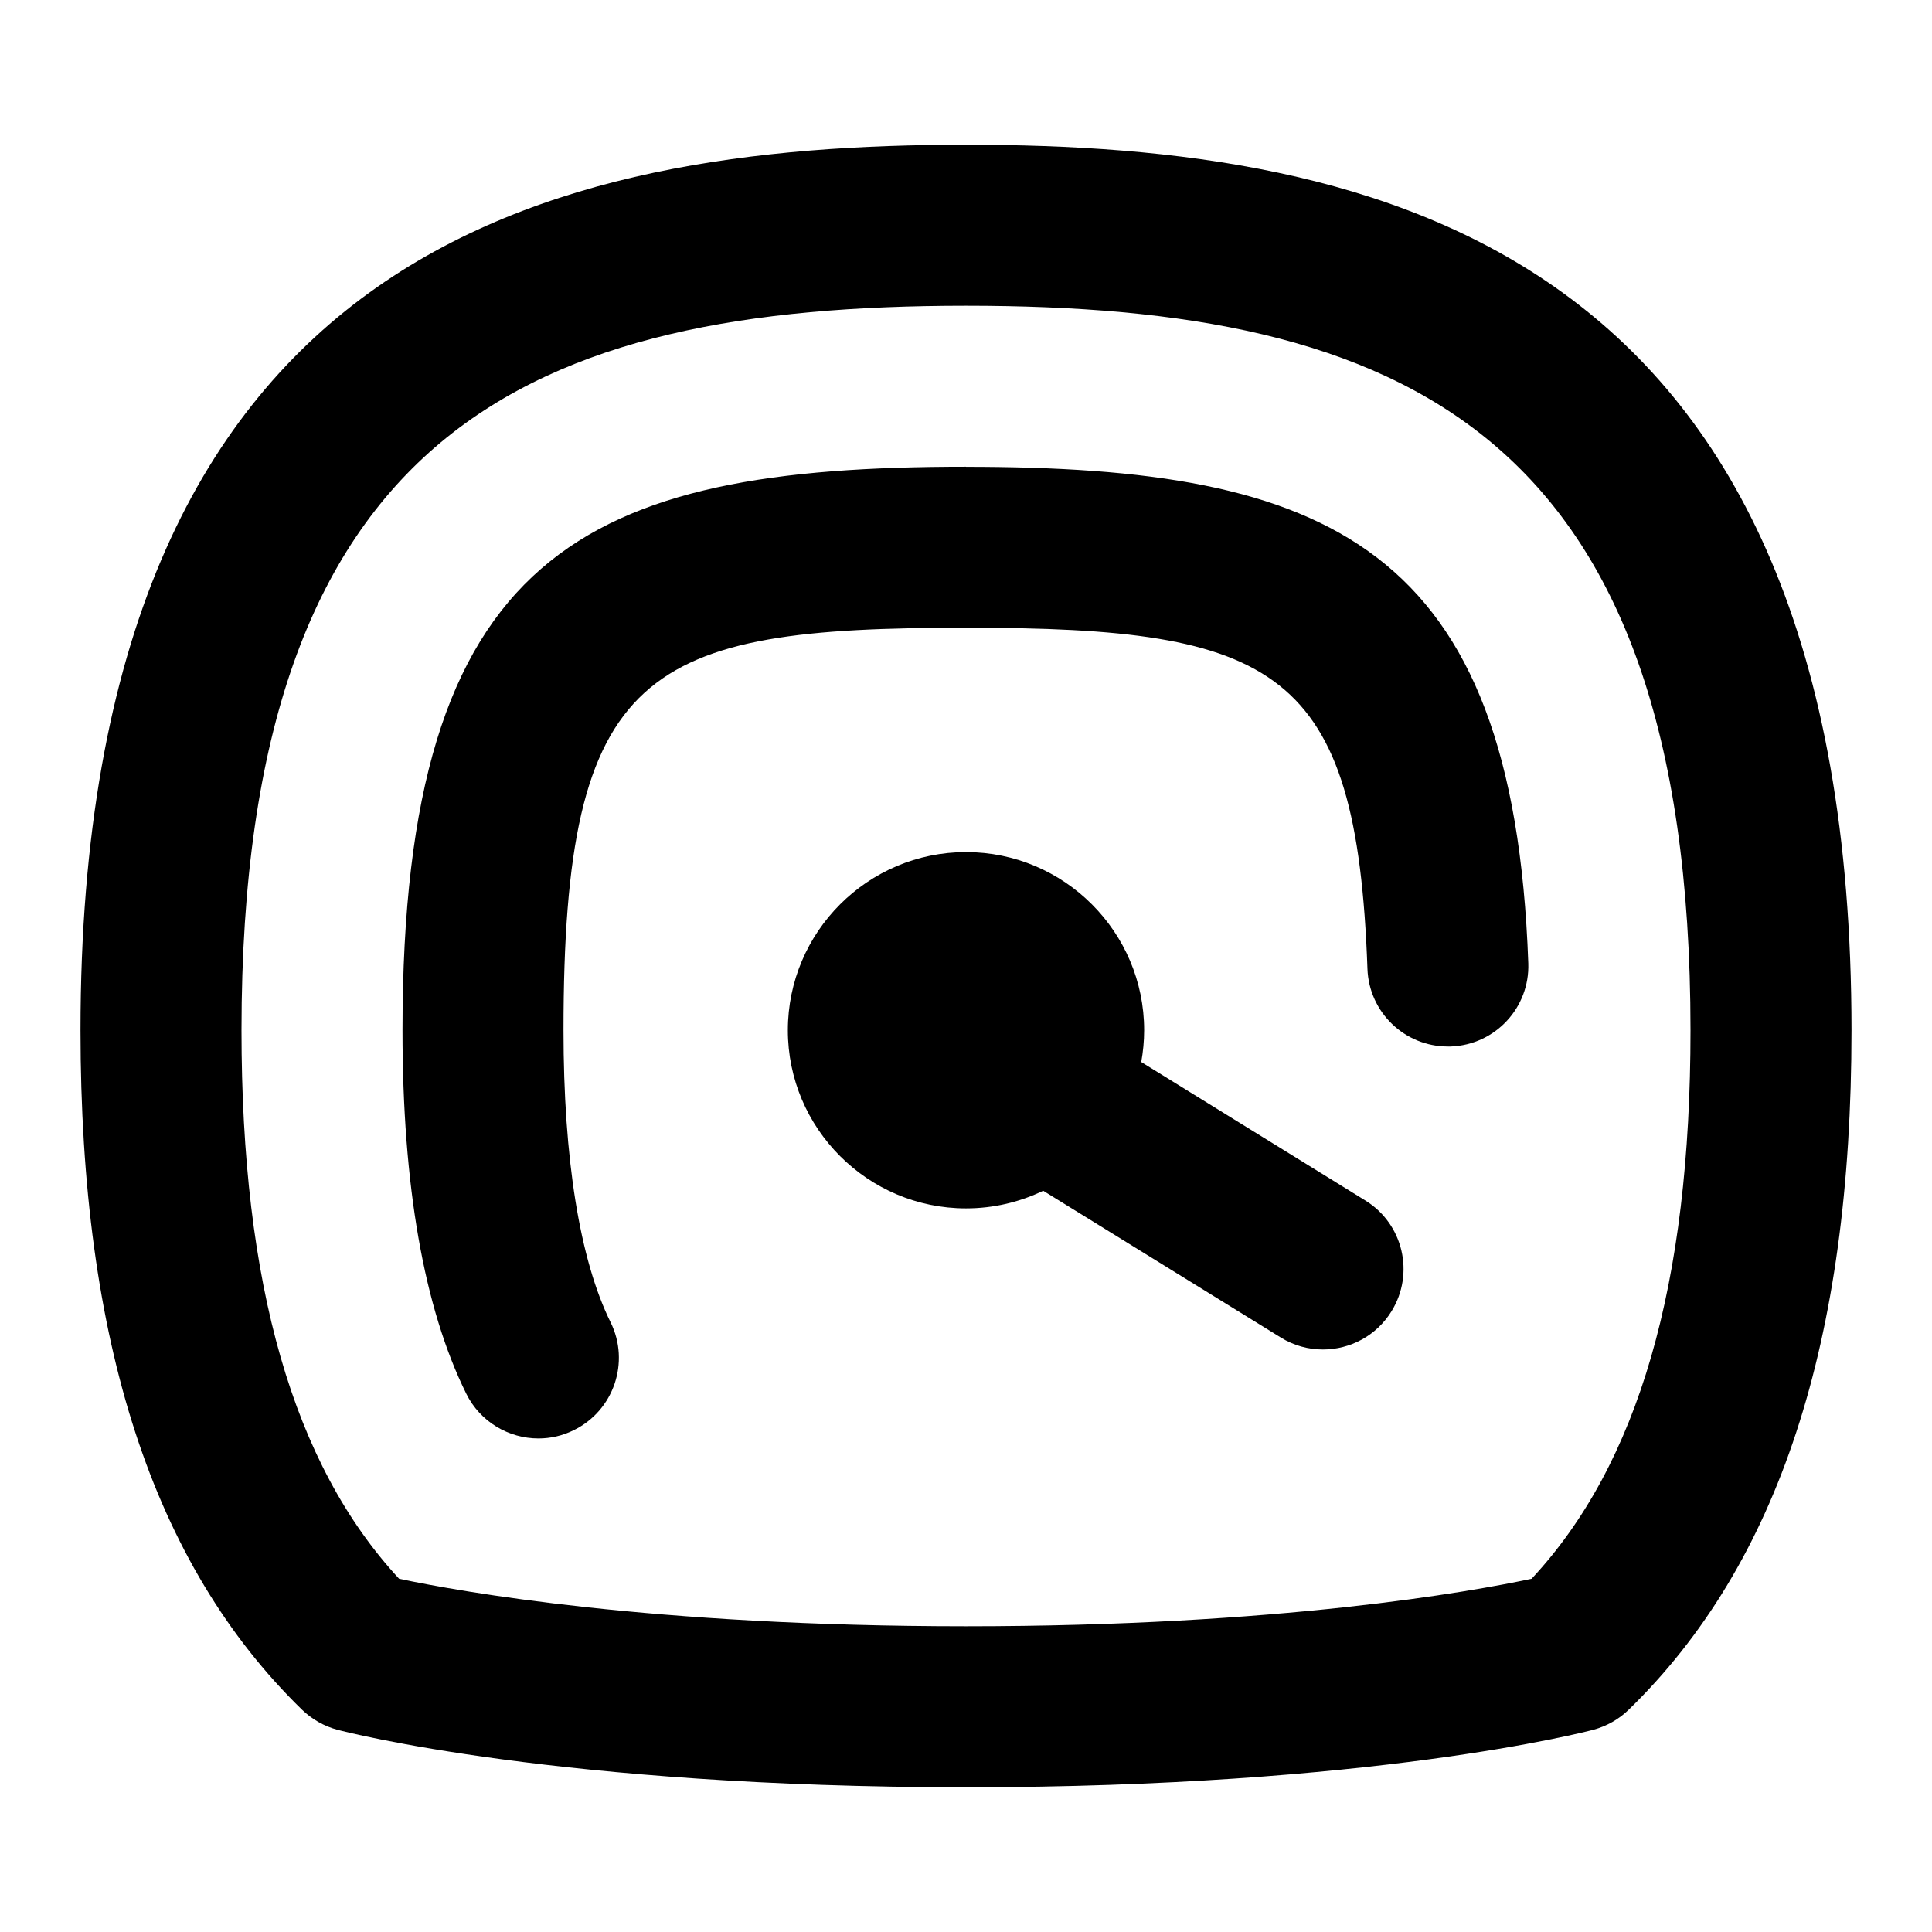 <?xml version="1.0" encoding="UTF-8"?>
<svg xmlns="http://www.w3.org/2000/svg" id="Layer_1" data-name="Layer 1" viewBox="0 0 24 24">
  <path d="M12,1.798C6.878,1.798,1,3.048,1,12.798c0,3.874,.899,6.635,2.75,8.439,.124,.12,.276,.207,.442,.251,.11,.029,2.758,.714,7.808,.714s7.684-.686,7.793-.714c.166-.045,.317-.13,.44-.25,1.861-1.81,2.767-4.57,2.767-8.44C23,3.048,17.121,1.798,12,1.798Zm7.026,17.814c-.746,.159-3.129,.59-7.026,.59s-6.291-.431-7.042-.59c-1.317-1.422-1.958-3.655-1.958-6.814C3,5.328,6.598,3.798,12,3.798s9,1.53,9,9c0,3.156-.646,5.39-1.974,6.814Z"/>
  <path d="M12,5.798c-4.743,0-7,1.048-7,7,0,1.93,.266,3.448,.791,4.513,.174,.353,.529,.558,.898,.558,.148,0,.299-.033,.441-.104,.495-.244,.699-.844,.455-1.339-.383-.776-.585-2.03-.585-3.628,0-4.509,1.012-5,5-5,3.864,0,4.854,.499,4.987,4.237,.019,.54,.463,.965,.998,.965,.013,0,.024,0,.036,0,.553-.02,.983-.482,.964-1.034-.185-5.213-2.497-6.167-6.985-6.167Z"/>
  <path d="M16.961,14.913l-2.784-1.72c.023-.128,.036-.26,.036-.395,0-1.22-.993-2.213-2.213-2.213s-2.213,.993-2.213,2.213,.993,2.213,2.213,2.213c.344,0,.669-.079,.959-.219l2.951,1.823c.164,.102,.345,.149,.524,.149,.335,0,.663-.168,.852-.475,.29-.47,.145-1.086-.325-1.376Z"/>
</svg>
